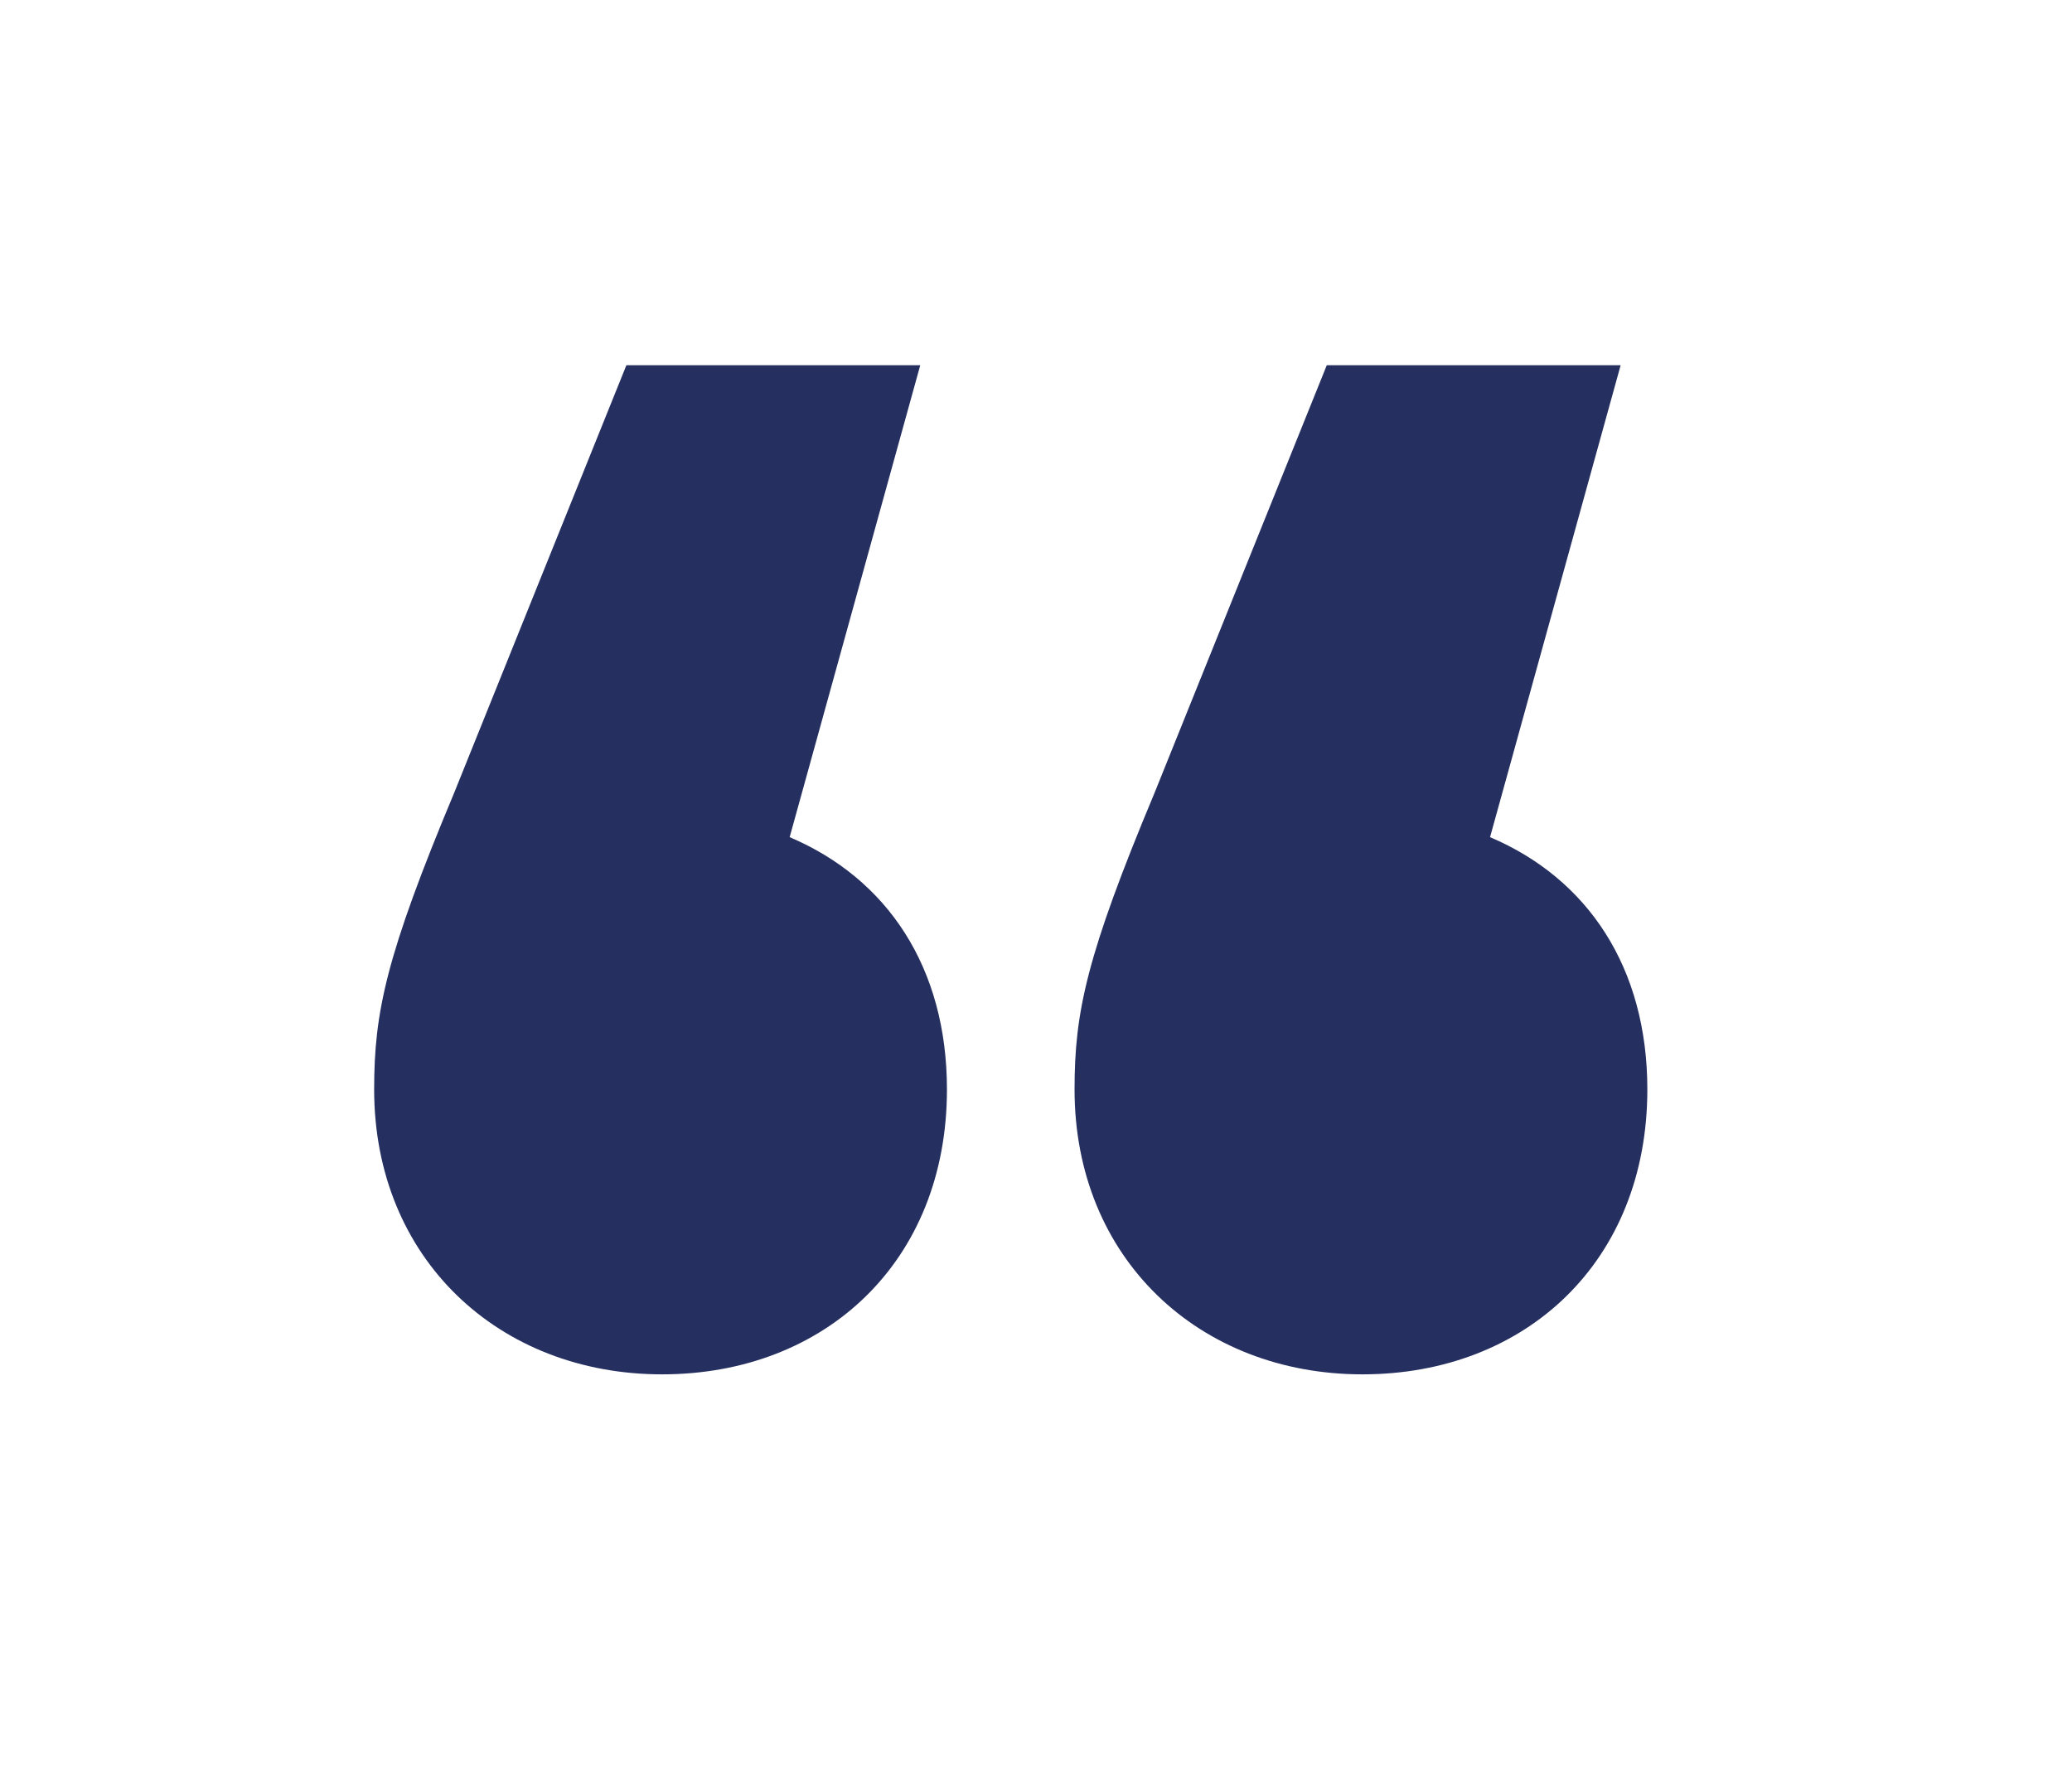 <svg width="208" height="178" viewBox="0 0 208 178" fill="none" xmlns="http://www.w3.org/2000/svg">
<path d="M95.06 109.35C95.06 126.63 82.84 137.95 66.46 137.95C50.08 137.95 37.56 126.33 37.56 109.35C37.56 101.6 38.75 95.94 45.6 79.56L62.88 36.66H92.38L79.27 84.03C89.1 88.2 95.06 97.14 95.06 109.35ZM165.37 109.35C165.37 126.63 153.15 137.95 136.77 137.95C120.39 137.95 107.87 126.33 107.87 109.35C107.87 101.6 109.06 95.94 115.91 79.56L133.19 36.66H162.69L149.58 84.03C159.41 88.2 165.37 97.14 165.37 109.35V109.35Z" fill="#252F60"/>
</svg>

